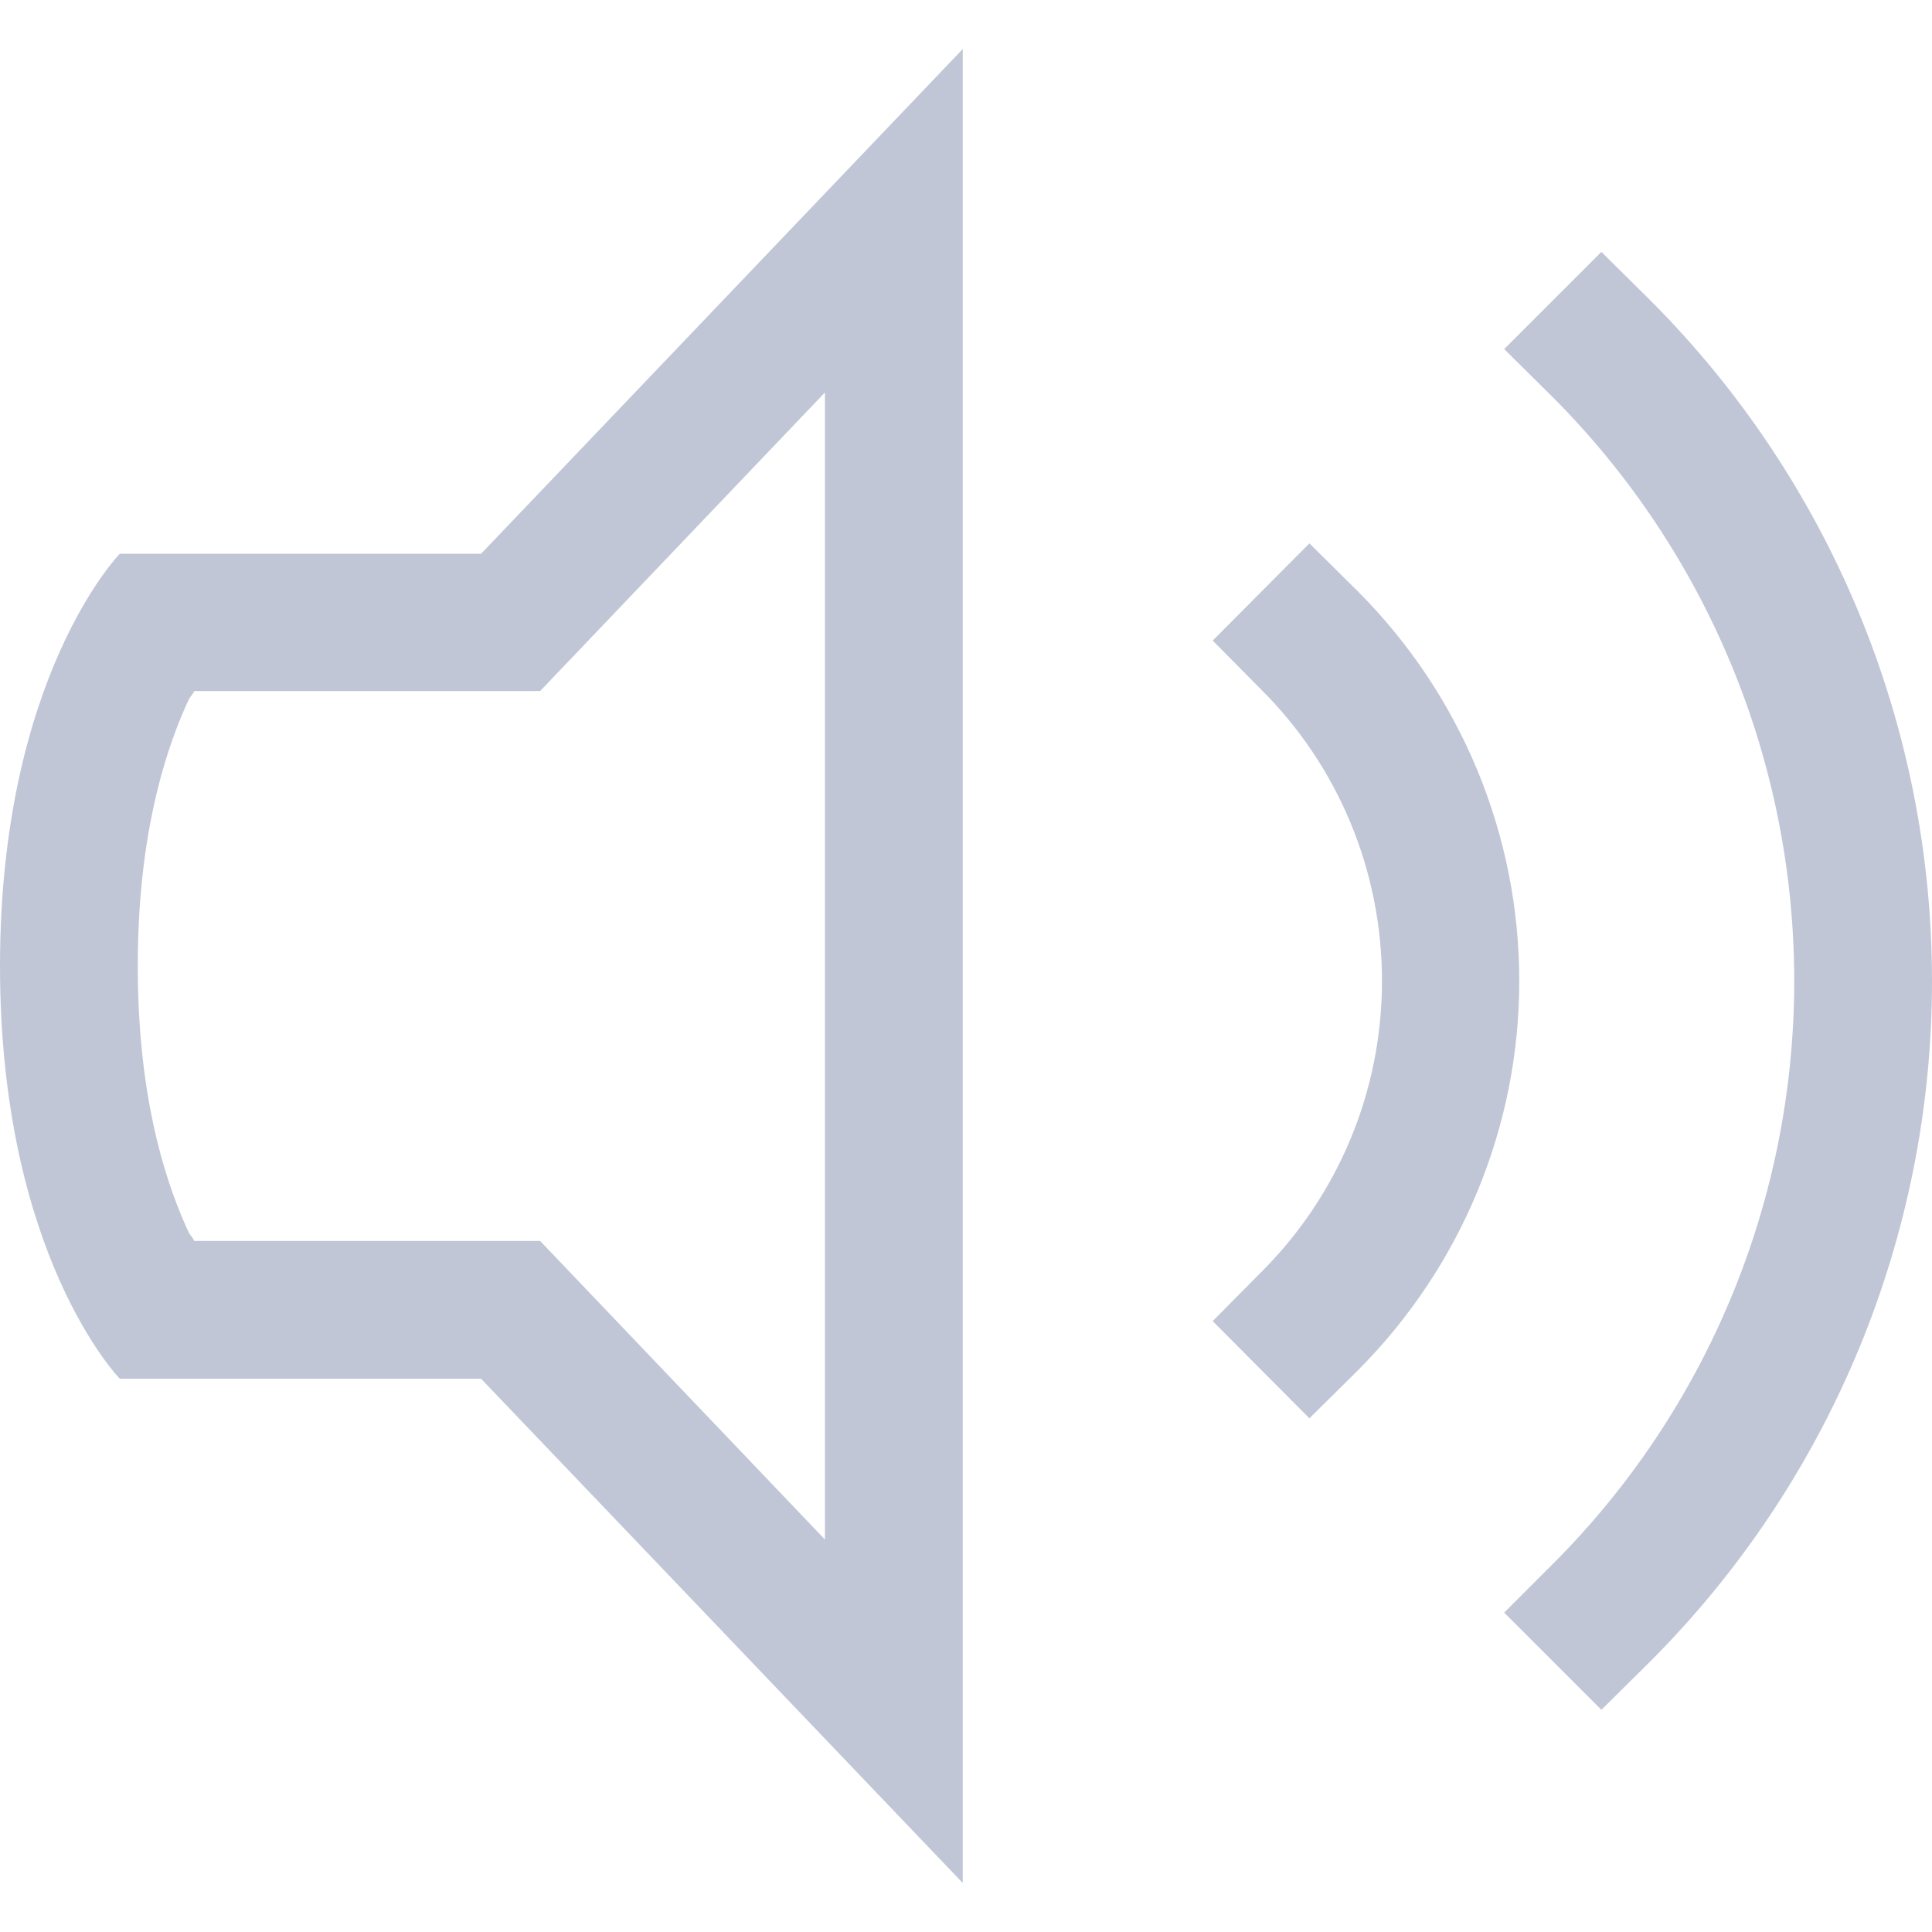 
<svg xmlns="http://www.w3.org/2000/svg" xmlns:xlink="http://www.w3.org/1999/xlink" width="16px" height="16px" viewBox="0 0 16 16" version="1.1">
<g id="surface1">
<path style=" stroke:none;fill-rule:nonzero;fill:#c1c6d6;fill-opacity:1;" d="M 7.973 0.406 L 3.984 4.586 L 0.992 4.586 C 0.992 4.586 0 5.602 0 8 C 0 10.402 0.992 11.418 0.992 11.418 L 3.984 11.418 L 7.973 15.594 Z M 13.262 2.086 L 12.457 2.891 L 12.859 3.289 C 14.141 4.574 14.859 6.312 14.859 8.125 C 14.859 9.934 14.141 11.672 12.859 12.953 L 12.457 13.355 L 13.262 14.16 L 13.664 13.762 C 15.16 12.266 16 10.238 16 8.125 C 16 6.008 15.16 3.98 13.664 2.484 Z M 6.832 3.25 L 6.832 12.75 L 4.473 10.277 L 1.609 10.277 C 1.574 10.211 1.586 10.262 1.535 10.145 C 1.352 9.73 1.141 9.047 1.141 8 C 1.141 6.957 1.352 6.27 1.535 5.855 C 1.586 5.738 1.574 5.789 1.609 5.723 L 4.473 5.723 Z M 10.844 4.5 L 10.043 5.305 L 10.441 5.707 C 11.086 6.348 11.445 7.215 11.445 8.125 C 11.445 9.031 11.086 9.898 10.441 10.539 L 10.043 10.941 L 10.844 11.746 L 11.25 11.344 C 12.102 10.488 12.582 9.332 12.582 8.125 C 12.582 6.914 12.102 5.758 11.25 4.902 Z M 10.844 4.5 "/>
</g>
</svg>
